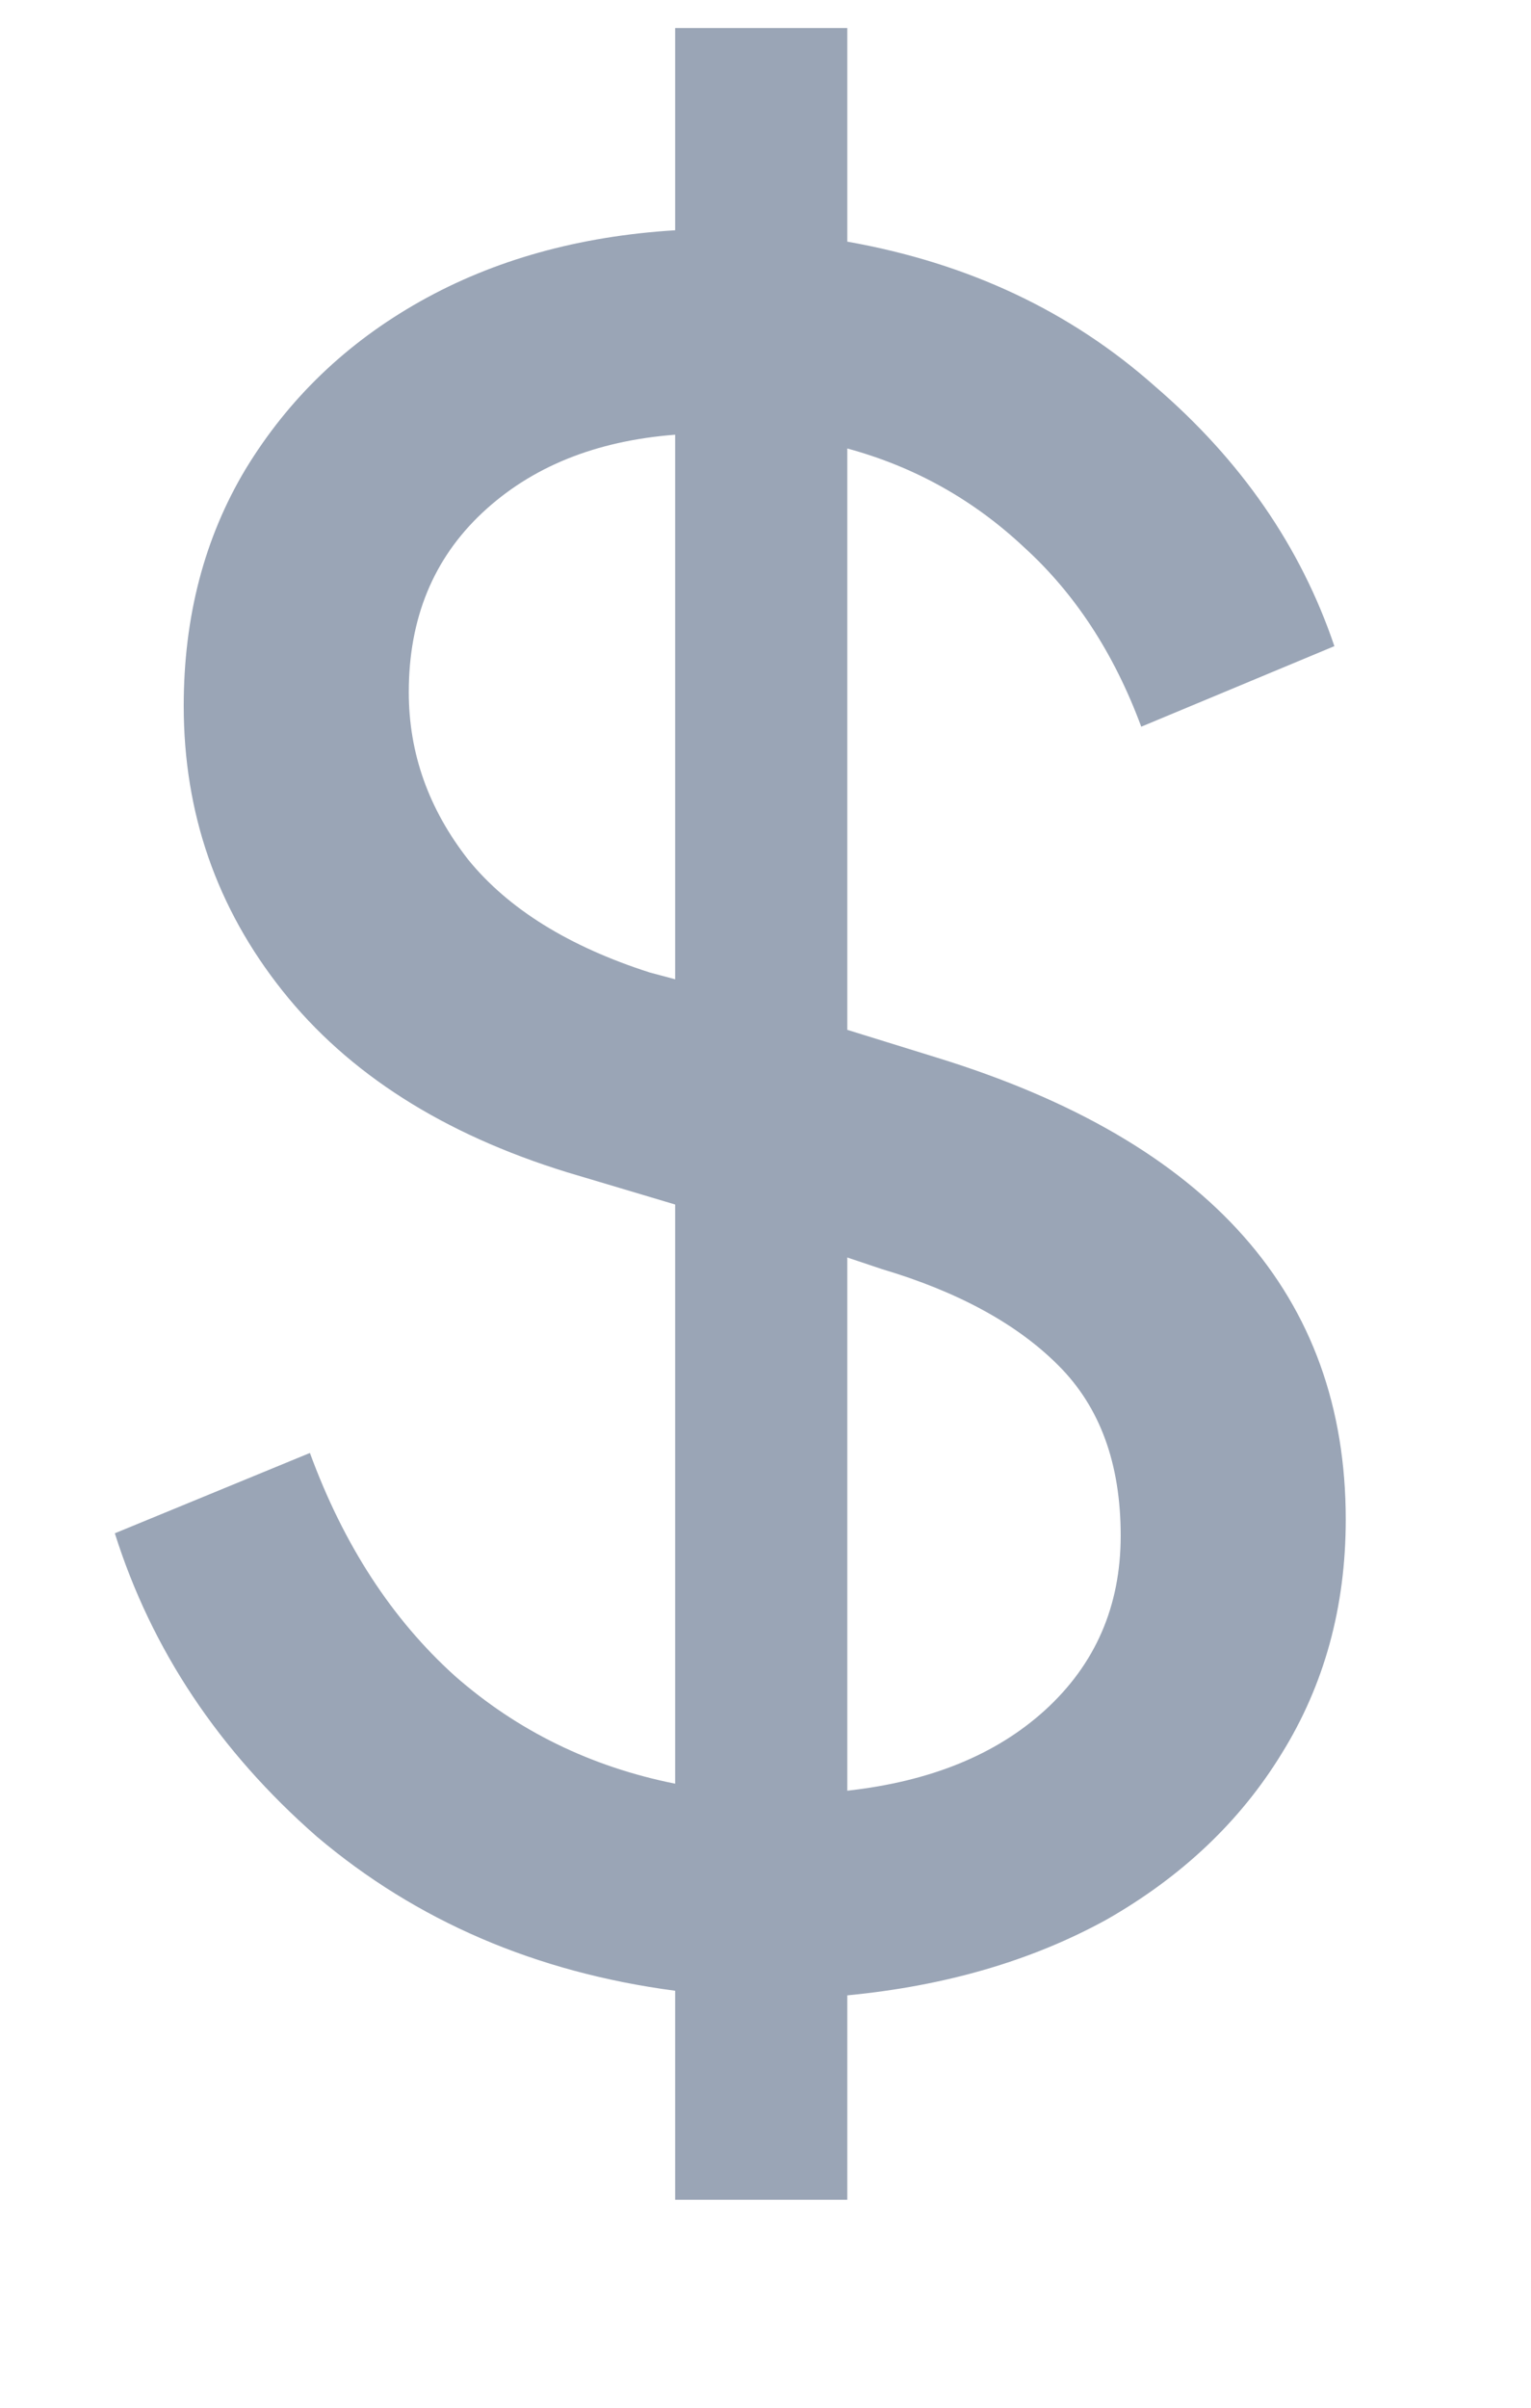 <svg width="7" height="11" viewBox="0 0 7 11" fill="none" xmlns="http://www.w3.org/2000/svg">
<path d="M3.087 10.05H3.874V9.116C4.322 9.073 4.718 8.958 5.061 8.769C5.404 8.573 5.67 8.321 5.859 8.013C6.055 7.698 6.153 7.341 6.153 6.942C6.153 5.92 5.53 5.216 4.284 4.832L3.874 4.705V2.049C4.183 2.133 4.452 2.284 4.683 2.501C4.914 2.711 5.093 2.983 5.218 3.32L6.101 2.952C5.947 2.497 5.673 2.102 5.282 1.766C4.896 1.423 4.428 1.202 3.874 1.104V0.128H3.087V1.052C2.646 1.079 2.257 1.188 1.921 1.377C1.585 1.566 1.319 1.821 1.123 2.143C0.934 2.458 0.84 2.819 0.84 3.225C0.84 3.715 0.991 4.149 1.292 4.527C1.593 4.905 2.026 5.181 2.594 5.356L3.087 5.503V8.149C2.702 8.072 2.366 7.908 2.079 7.656C1.792 7.397 1.571 7.058 1.417 6.638L0.525 7.005C0.693 7.537 1.001 7.999 1.449 8.391C1.904 8.776 2.45 9.011 3.087 9.095V10.05ZM2.971 4.443C2.6 4.324 2.324 4.152 2.142 3.929C1.96 3.697 1.869 3.442 1.869 3.162C1.869 2.826 1.981 2.553 2.205 2.343C2.429 2.133 2.723 2.014 3.087 1.986V4.474L2.971 4.443ZM4.032 5.798C4.382 5.902 4.652 6.05 4.84 6.239C5.029 6.428 5.124 6.686 5.124 7.016C5.124 7.338 5.008 7.604 4.777 7.814C4.553 8.017 4.253 8.139 3.874 8.181V5.745L4.032 5.798Z" fill="#9AA5B6"/>
</svg>
